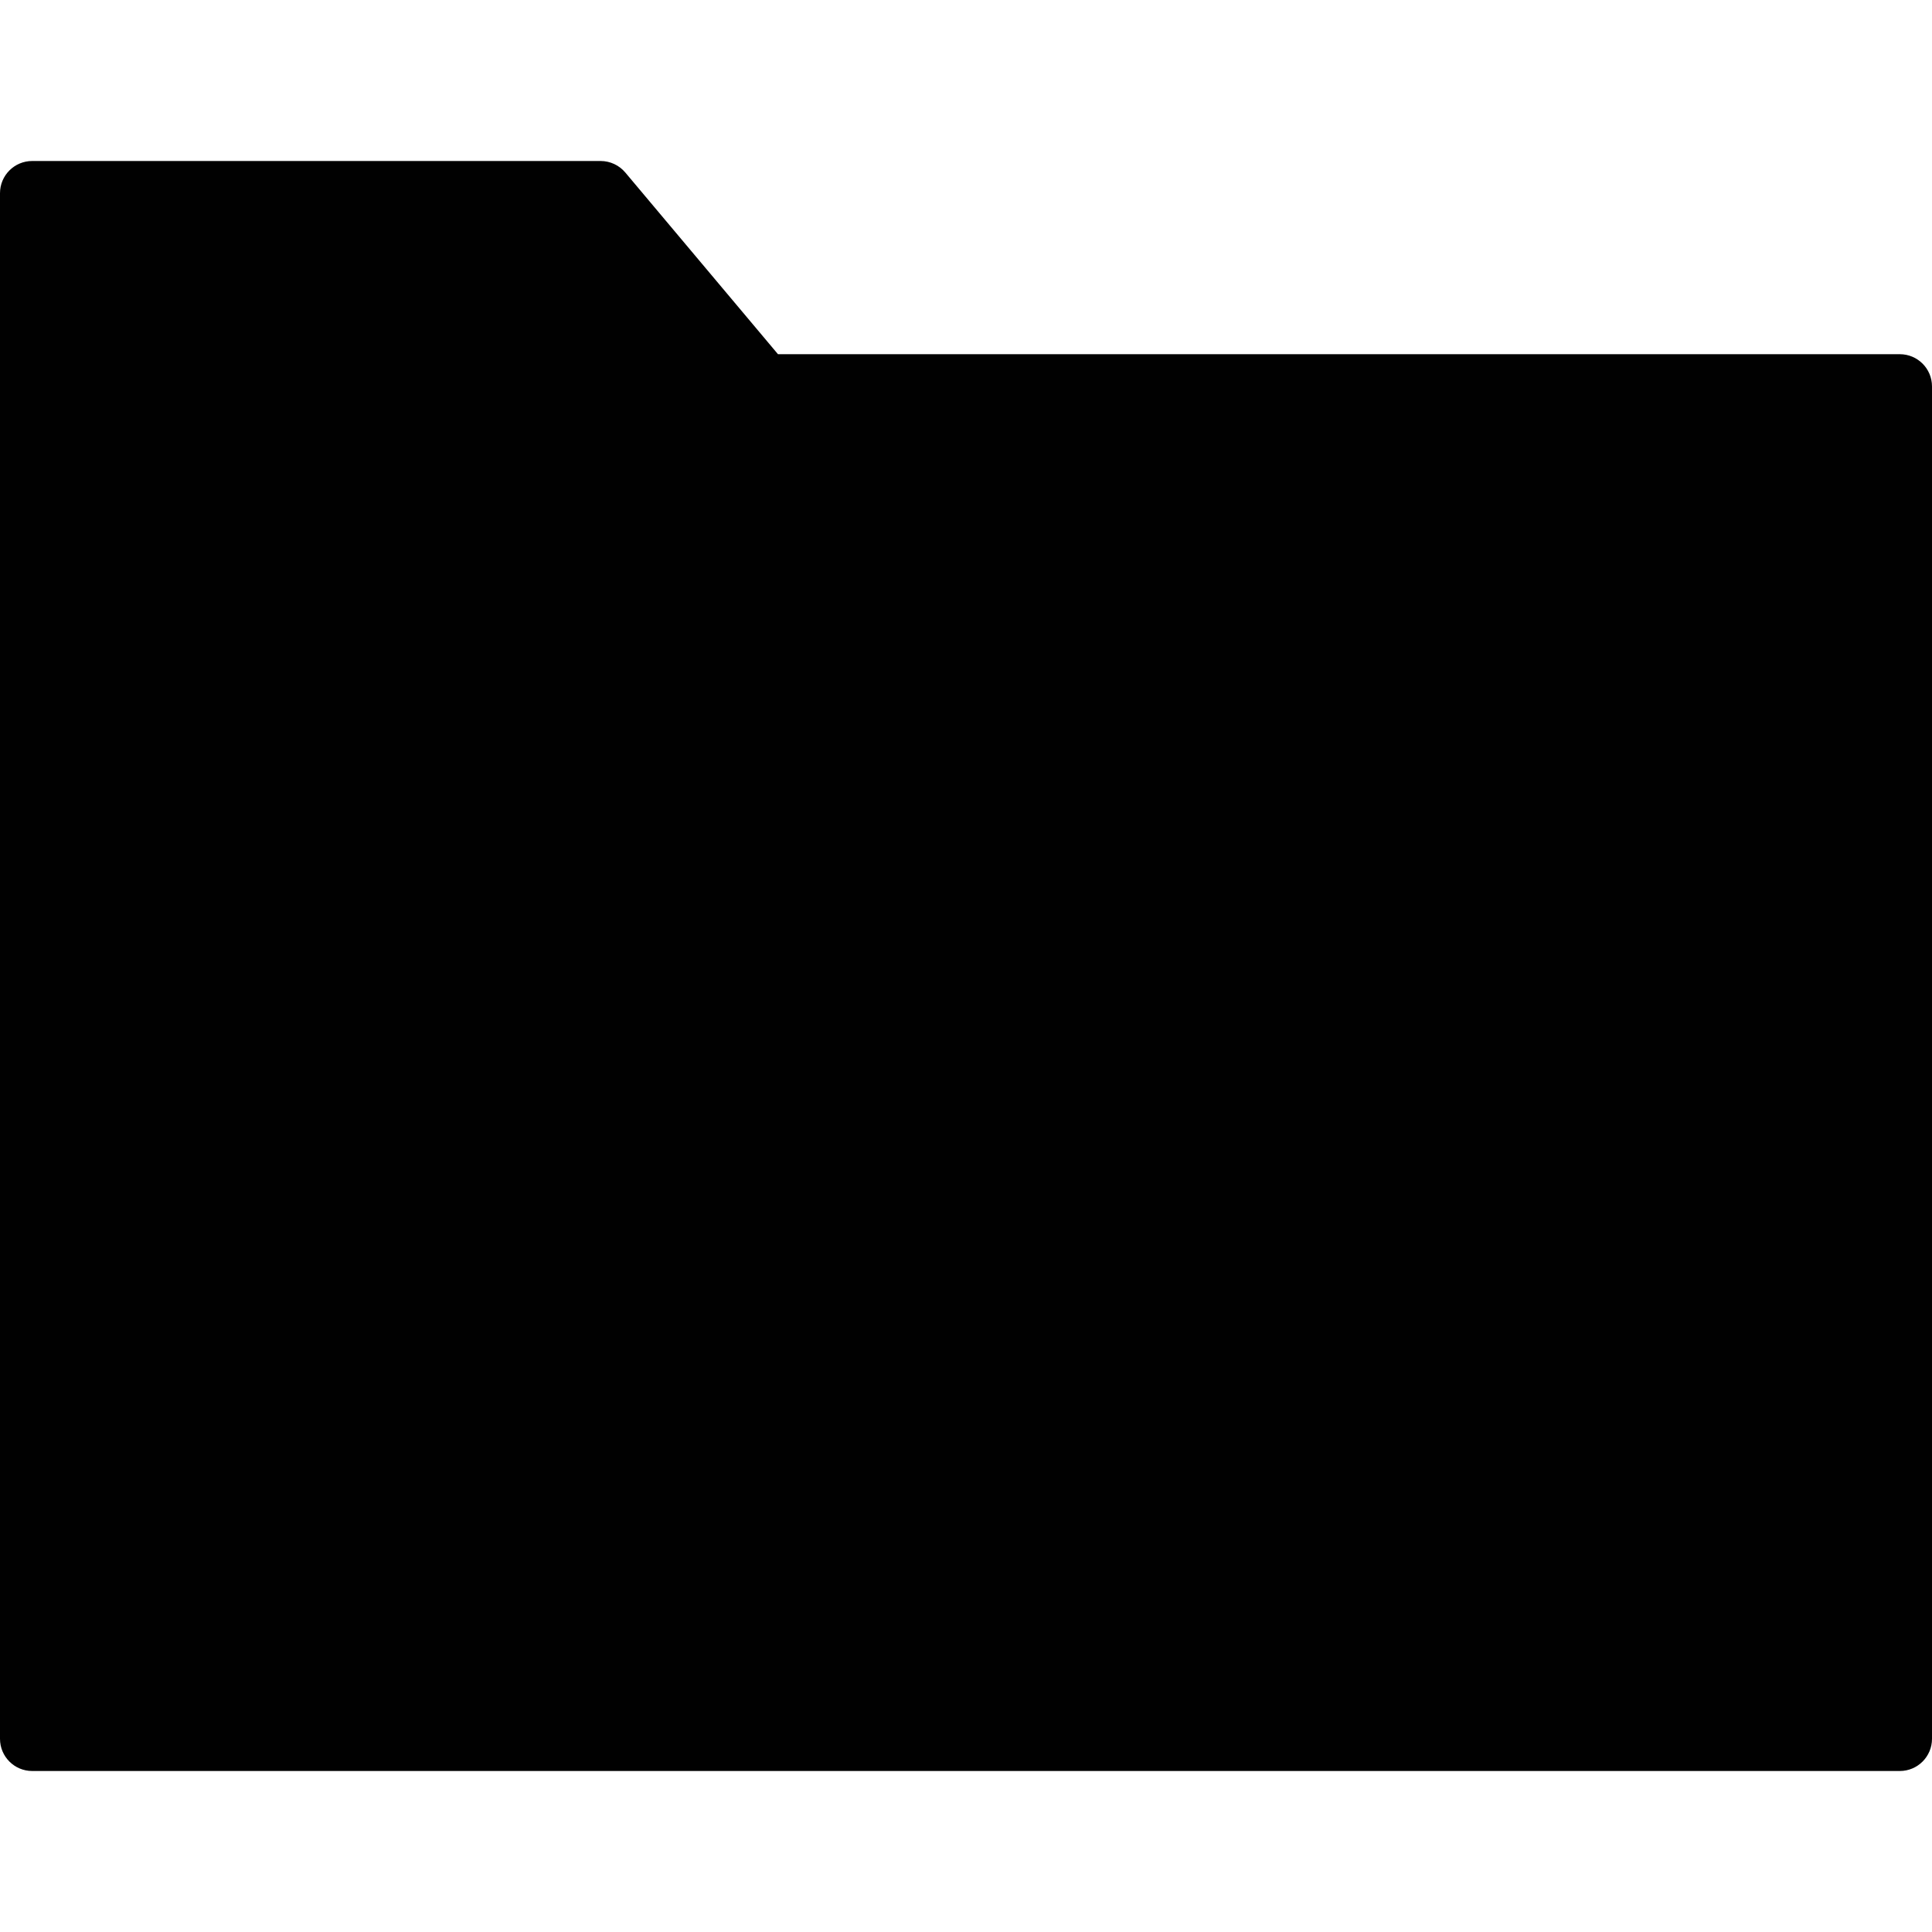 <?xml version="1.0" encoding="utf-8"?>
<!-- Generator: Adobe Illustrator 17.0.0, SVG Export Plug-In . SVG Version: 6.00 Build 0)  -->
<!DOCTYPE svg PUBLIC "-//W3C//DTD SVG 1.1//EN" "http://www.w3.org/Graphics/SVG/1.1/DTD/svg11.dtd">
<svg version="1.1" id="Layer_2" xmlns="http://www.w3.org/2000/svg" xmlns:xlink="http://www.w3.org/1999/xlink" x="0px" y="0px"
	 width="60px" height="60px" viewBox="0 0 60 60" enable-background="new 0 0 60 60" xml:space="preserve">
<path fill="#010101" d="M59,11H24.161l-4.743-5.644C19.228,5.131,18.948,5,18.652,5H1C0.448,5,0,5.447,0,6v48c0,0.553,0.448,1,1,1
	h58c0.552,0,1-0.447,1-1V12C60,11.447,59.552,11,59,11z"/>
</svg>
